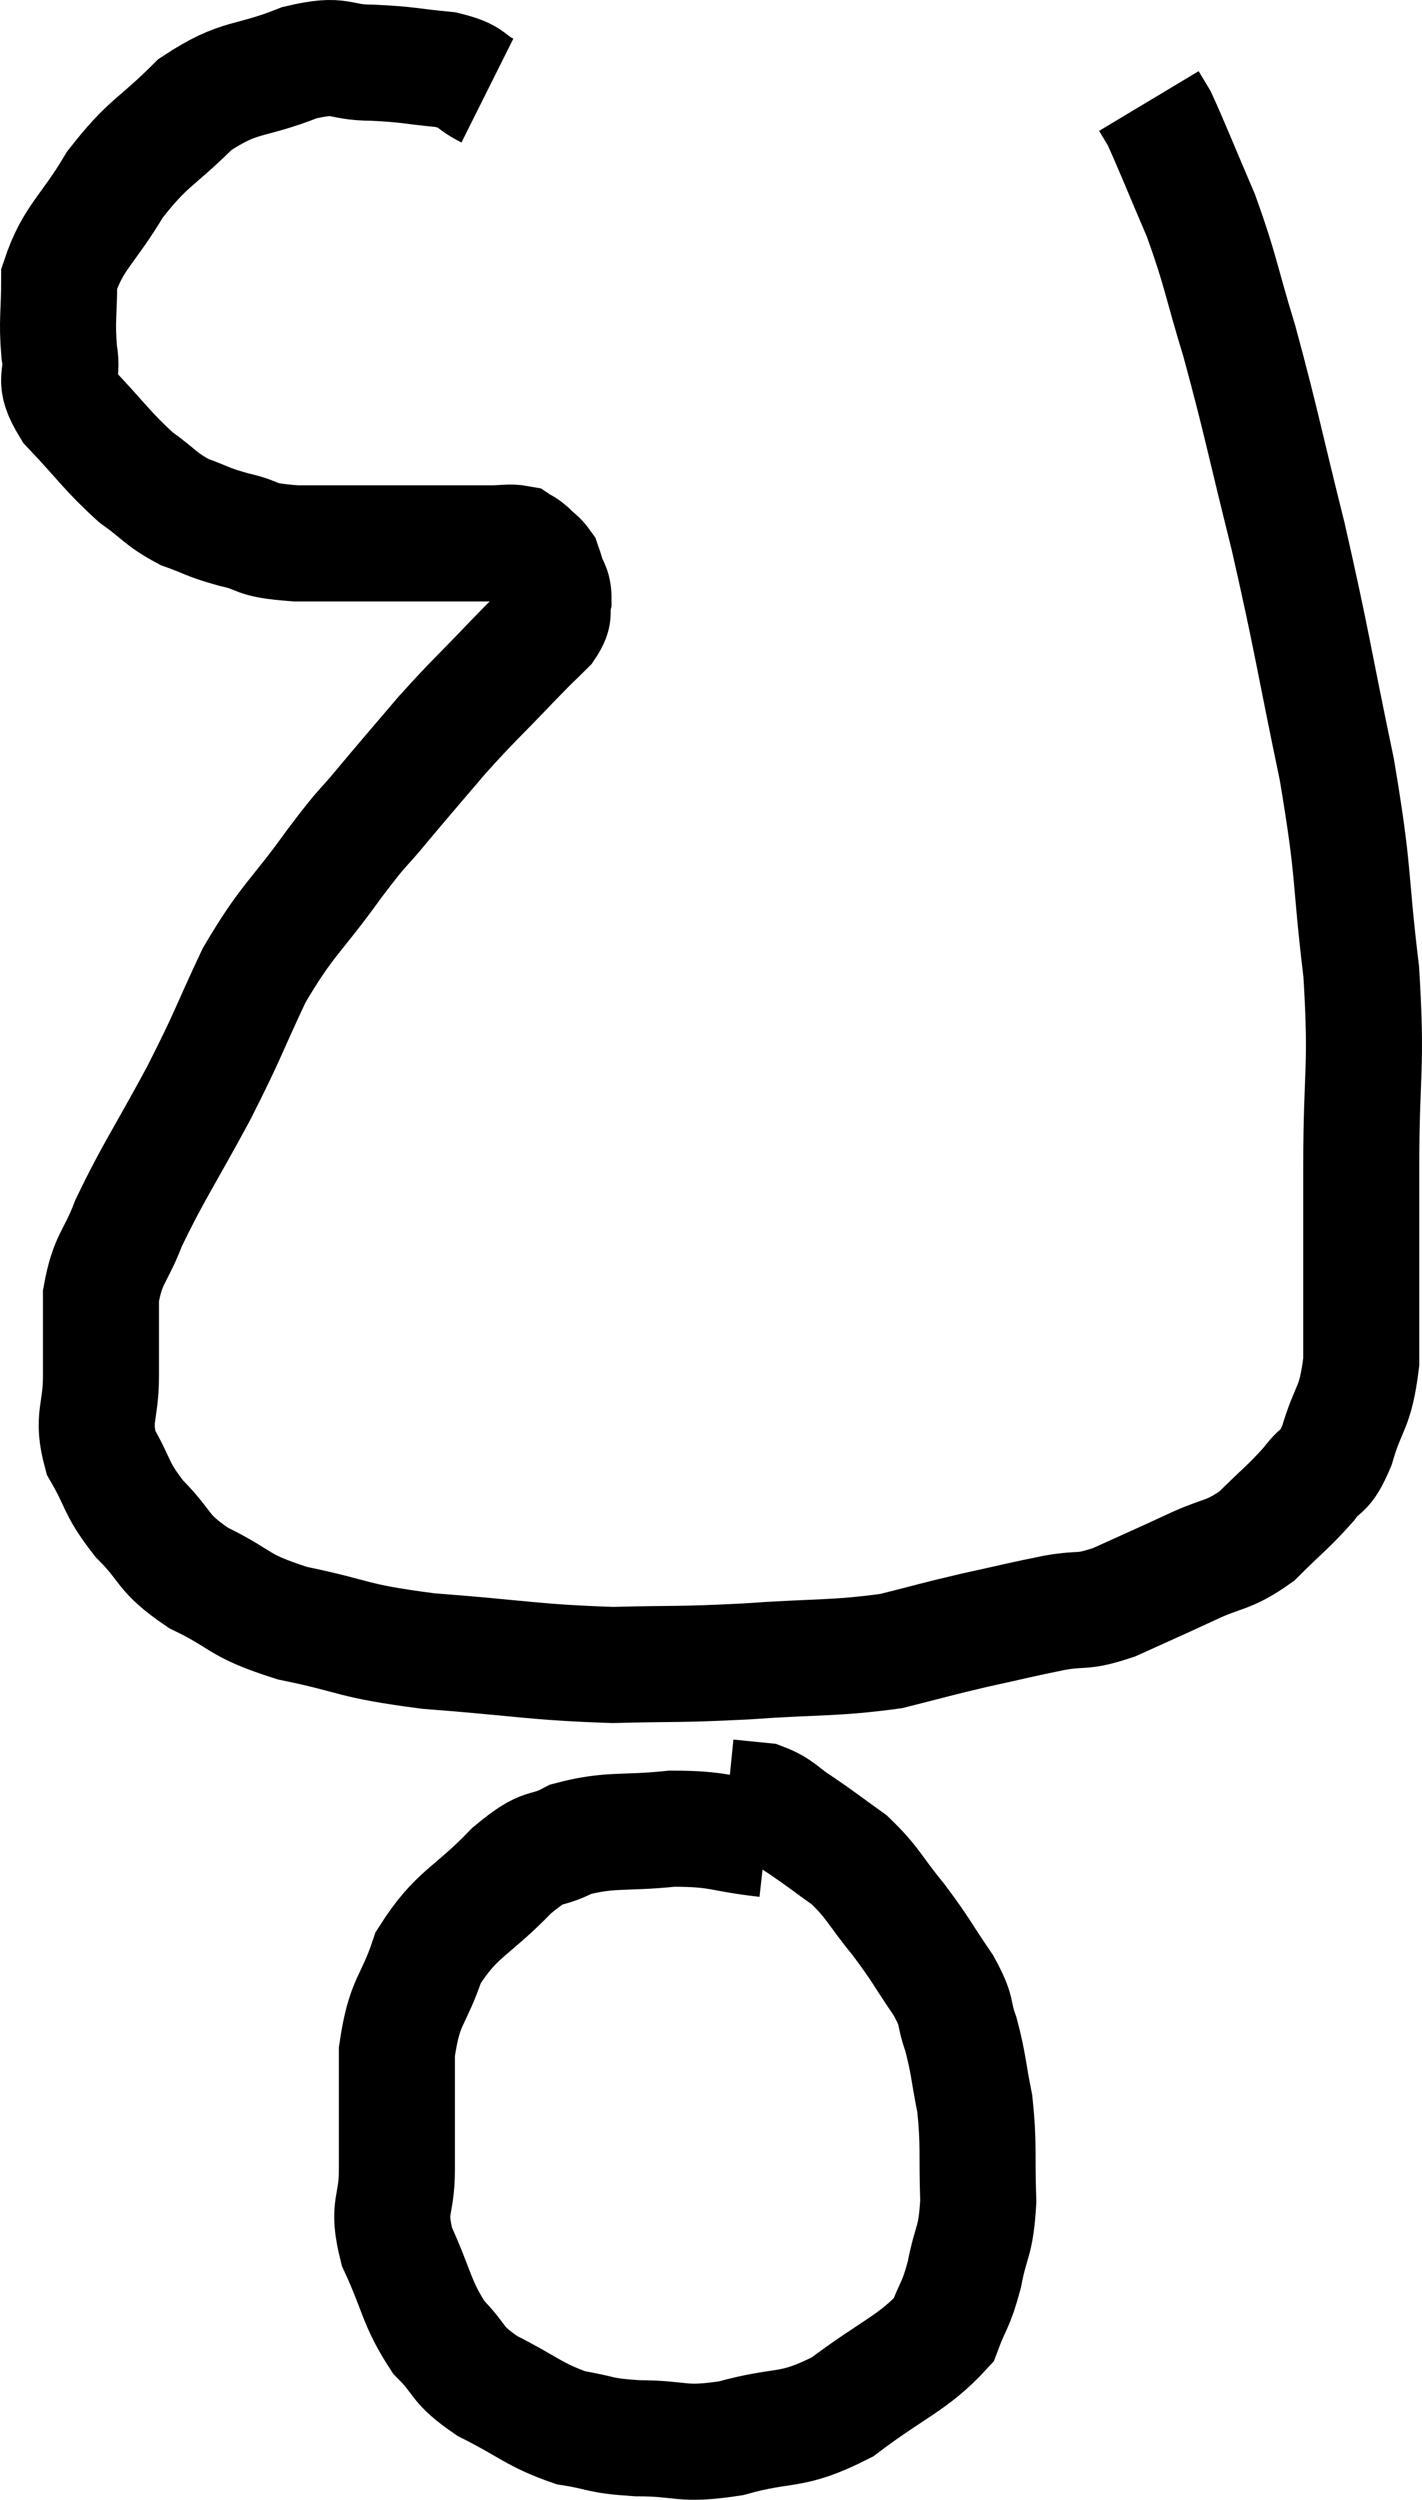 <svg xmlns="http://www.w3.org/2000/svg" viewBox="9.06 3.78 24.507 43.06" width="24.507" height="43.06"><path d="M 17.46 5.34 C 17.1 5.16, 17.235 5.1, 16.74 4.98 C 16.11 4.92, 16.11 4.89, 15.48 4.86 C 14.85 4.86, 14.985 4.68, 14.22 4.86 C 13.32 5.22, 13.215 5.055, 12.42 5.58 C 11.73 6.27, 11.625 6.21, 11.04 6.96 C 10.56 7.77, 10.32 7.86, 10.08 8.58 C 10.08 9.21, 10.035 9.285, 10.08 9.84 C 10.17 10.32, 9.93 10.26, 10.26 10.8 C 10.83 11.4, 10.905 11.55, 11.4 12 C 11.82 12.3, 11.82 12.375, 12.24 12.6 C 12.66 12.75, 12.6 12.765, 13.08 12.9 C 13.62 13.02, 13.365 13.08, 14.16 13.14 C 15.21 13.14, 15.42 13.14, 16.26 13.14 C 16.89 13.14, 17.085 13.14, 17.52 13.14 C 17.76 13.14, 17.835 13.11, 18 13.14 C 18.09 13.2, 18.075 13.17, 18.18 13.26 C 18.3 13.38, 18.345 13.395, 18.42 13.5 C 18.45 13.59, 18.435 13.53, 18.48 13.68 C 18.54 13.89, 18.6 13.875, 18.6 14.1 C 18.54 14.34, 18.66 14.31, 18.48 14.58 C 18.18 14.88, 18.33 14.715, 17.88 15.18 C 17.28 15.81, 17.235 15.825, 16.68 16.44 C 16.17 17.04, 16.125 17.085, 15.66 17.64 C 15.24 18.15, 15.375 17.925, 14.82 18.66 C 14.13 19.62, 14.025 19.59, 13.44 20.58 C 12.96 21.6, 13.02 21.555, 12.48 22.62 C 11.88 23.73, 11.7 23.97, 11.28 24.84 C 11.04 25.47, 10.92 25.44, 10.8 26.1 C 10.8 26.79, 10.8 26.805, 10.8 27.48 C 10.8 28.14, 10.635 28.185, 10.8 28.8 C 11.13 29.37, 11.04 29.4, 11.46 29.94 C 11.97 30.45, 11.82 30.51, 12.48 30.96 C 13.29 31.35, 13.11 31.425, 14.1 31.74 C 15.27 31.98, 15.06 32.04, 16.44 32.22 C 18.03 32.34, 18.255 32.415, 19.62 32.46 C 20.76 32.43, 20.7 32.46, 21.9 32.4 C 23.16 32.31, 23.43 32.355, 24.42 32.22 C 25.14 32.04, 25.155 32.025, 25.86 31.86 C 26.55 31.71, 26.64 31.68, 27.24 31.56 C 27.75 31.47, 27.675 31.575, 28.26 31.38 C 28.92 31.08, 28.965 31.065, 29.58 30.78 C 30.15 30.51, 30.21 30.6, 30.72 30.24 C 31.17 29.79, 31.275 29.73, 31.62 29.34 C 31.86 29.01, 31.875 29.205, 32.1 28.68 C 32.31 27.96, 32.415 28.08, 32.52 27.24 C 32.52 26.28, 32.52 26.16, 32.52 25.32 C 32.52 24.6, 32.52 25.08, 32.52 23.88 C 32.52 22.2, 32.625 22.23, 32.52 20.52 C 32.31 18.78, 32.415 18.915, 32.1 17.04 C 31.68 15.03, 31.68 14.865, 31.26 13.02 C 30.84 11.34, 30.795 11.04, 30.42 9.66 C 30.09 8.58, 30.105 8.46, 29.76 7.5 C 29.4 6.66, 29.265 6.315, 29.04 5.82 C 28.95 5.67, 28.905 5.595, 28.86 5.52 C 28.86 5.52, 28.86 5.52, 28.86 5.52 L 28.86 5.52" fill="none" stroke="black" stroke-width="2"></path><path d="M 22.26 35.46 C 21.45 35.37, 21.48 35.28, 20.64 35.28 C 19.77 35.37, 19.59 35.28, 18.9 35.46 C 18.39 35.73, 18.495 35.49, 17.88 36 C 17.16 36.75, 16.935 36.72, 16.44 37.5 C 16.17 38.31, 16.035 38.205, 15.9 39.12 C 15.9 40.14, 15.9 40.32, 15.9 41.16 C 15.9 41.82, 15.72 41.76, 15.9 42.48 C 16.26 43.26, 16.23 43.44, 16.62 44.04 C 17.04 44.46, 16.89 44.49, 17.46 44.88 C 18.18 45.24, 18.255 45.375, 18.9 45.6 C 19.47 45.69, 19.35 45.735, 20.04 45.78 C 20.85 45.78, 20.775 45.915, 21.66 45.78 C 22.62 45.51, 22.665 45.705, 23.58 45.24 C 24.45 44.58, 24.795 44.49, 25.32 43.92 C 25.5 43.44, 25.53 43.515, 25.68 42.96 C 25.8 42.33, 25.875 42.435, 25.92 41.7 C 25.89 40.86, 25.935 40.74, 25.86 40.02 C 25.74 39.42, 25.755 39.33, 25.62 38.82 C 25.47 38.4, 25.59 38.475, 25.32 37.98 C 24.93 37.41, 24.945 37.38, 24.54 36.84 C 24.12 36.33, 24.12 36.225, 23.7 35.82 C 23.28 35.52, 23.235 35.475, 22.86 35.22 C 22.53 35.01, 22.515 34.92, 22.2 34.8 C 21.9 34.77, 21.75 34.755, 21.6 34.74 C 21.6 34.74, 21.6 34.74, 21.6 34.74 L 21.6 34.74" fill="none" stroke="black" stroke-width="2"></path></svg>